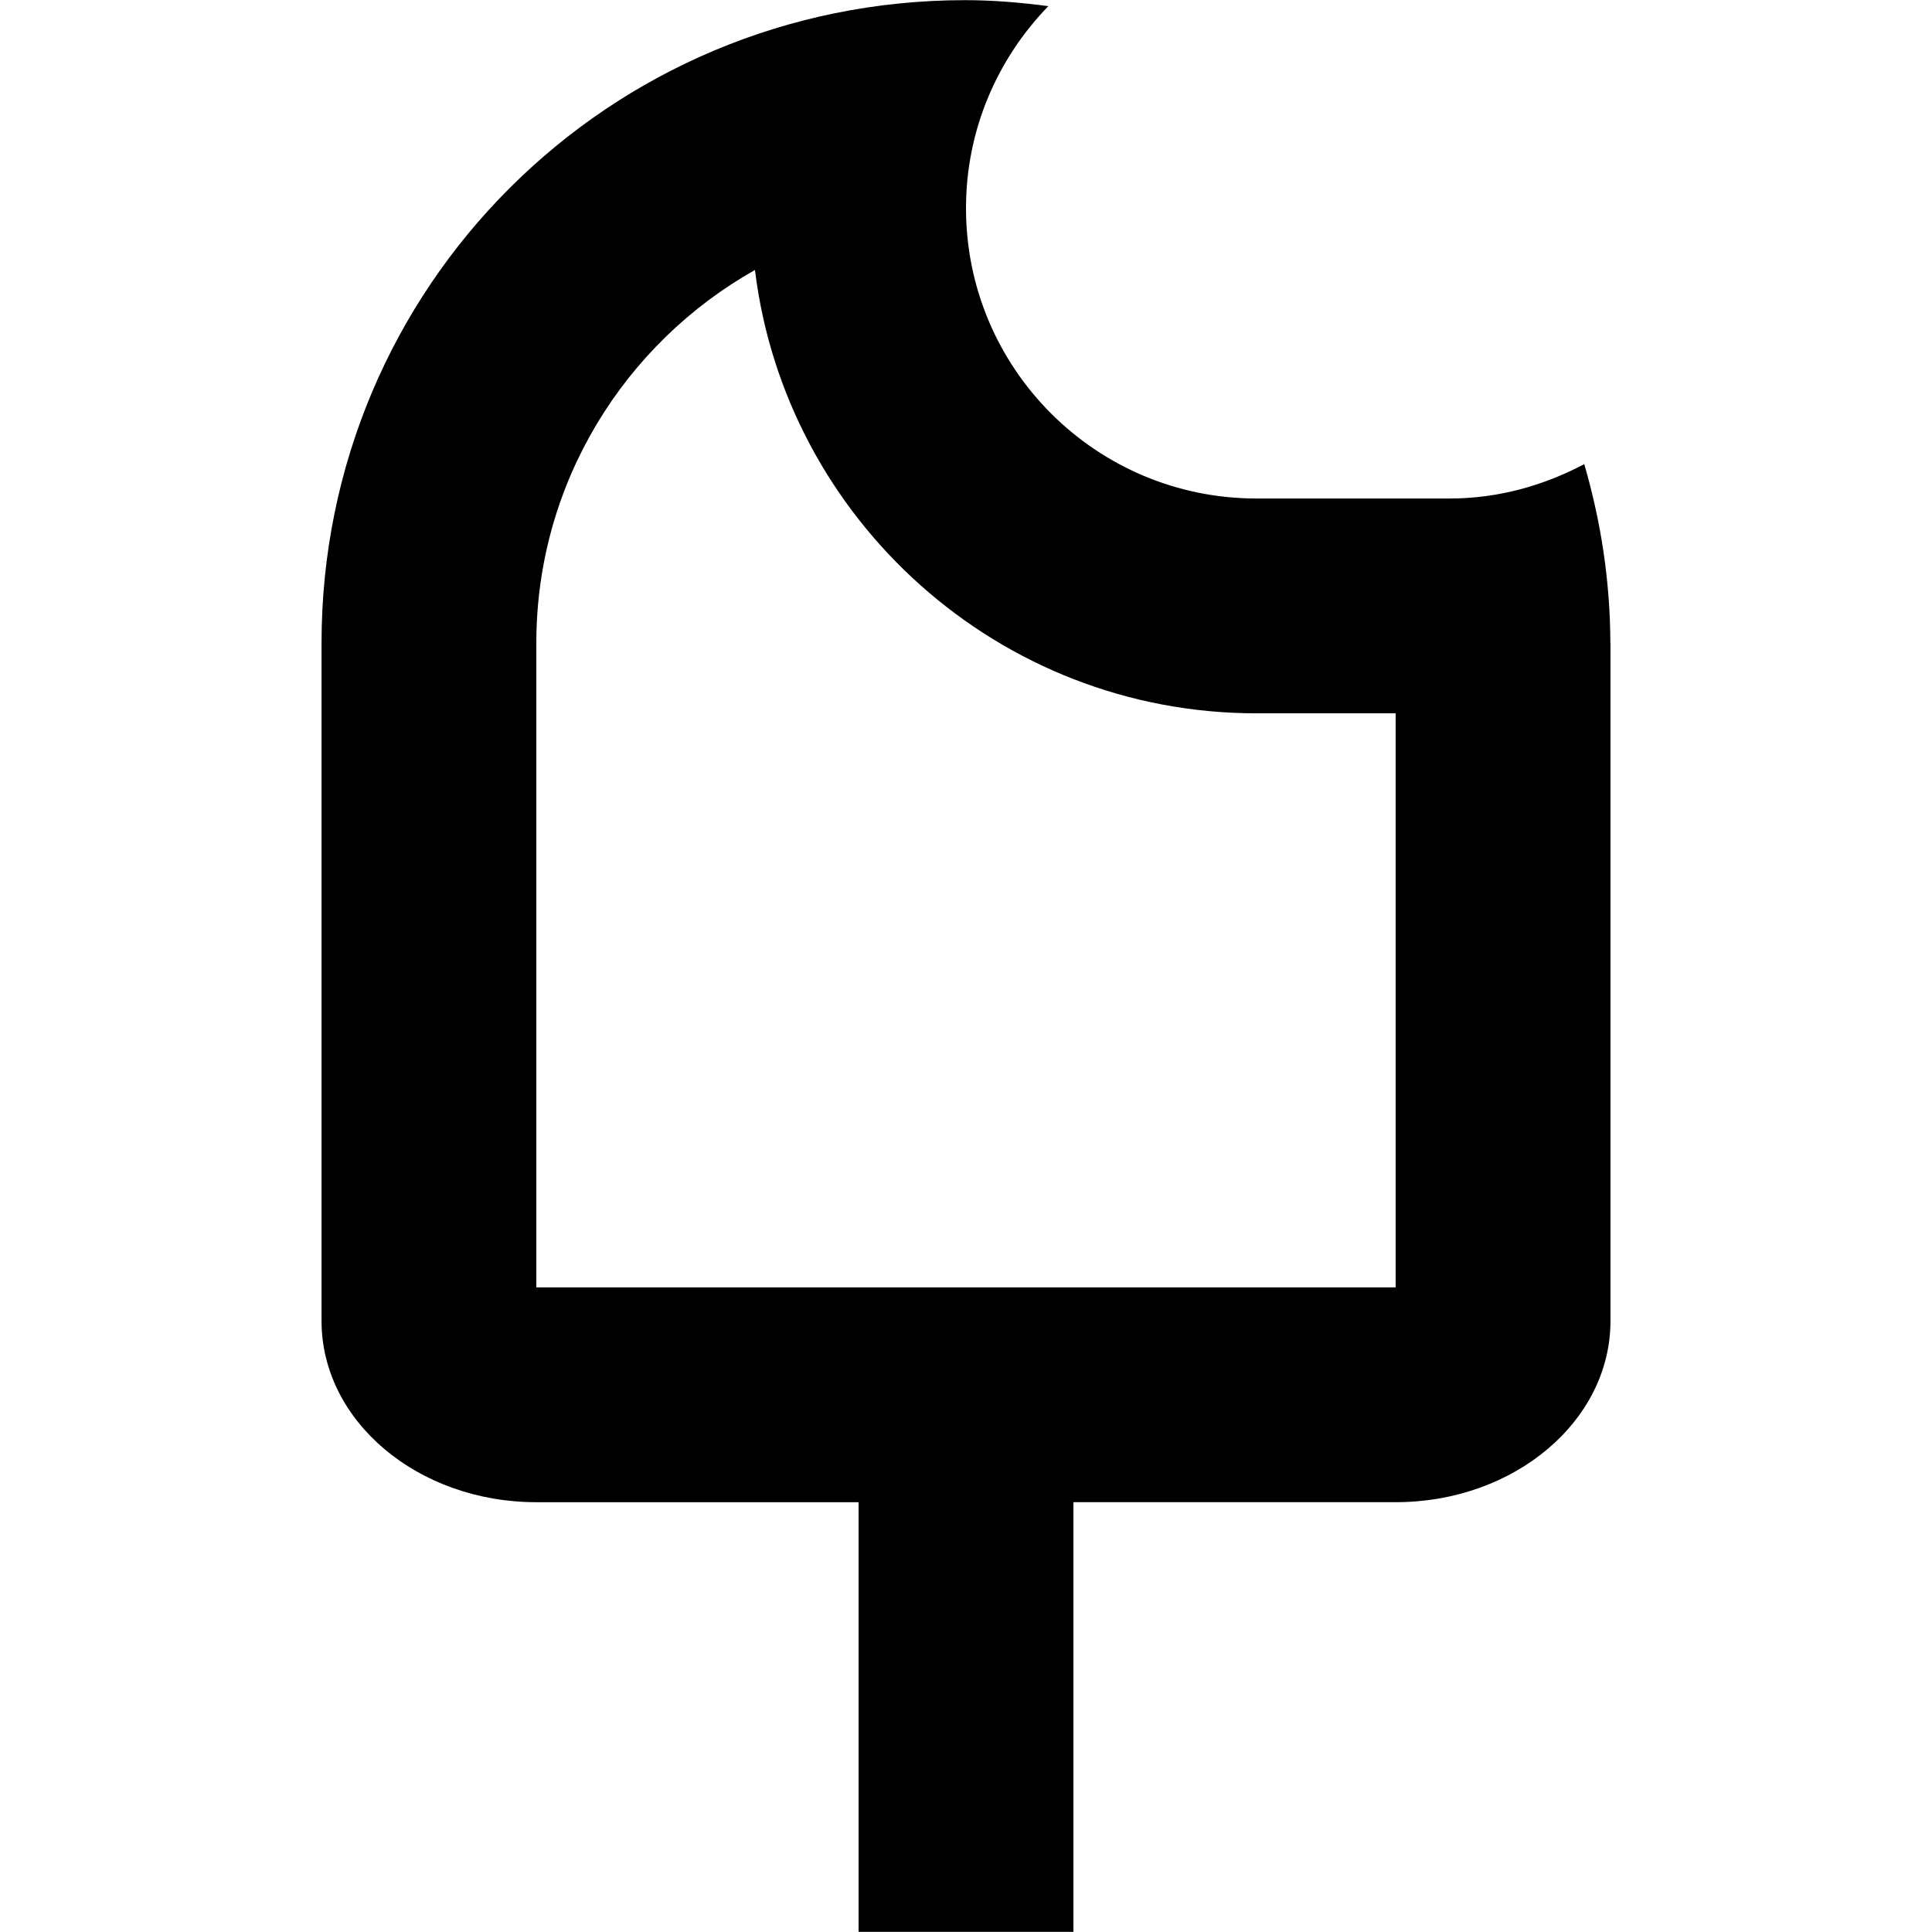 <?xml version="1.0" encoding="utf-8"?>
<!-- Generator: Adobe Illustrator 16.0.0, SVG Export Plug-In . SVG Version: 6.00 Build 0)  -->
<!DOCTYPE svg PUBLIC "-//W3C//DTD SVG 1.1//EN" "http://www.w3.org/Graphics/SVG/1.1/DTD/svg11.dtd">
<svg version="1.1" id="Layer_1" xmlns="http://www.w3.org/2000/svg" xmlns:xlink="http://www.w3.org/1999/xlink" x="0px" y="0px"
	 width="100px" height="100px" viewBox="0 0 100 100" enable-background="new 0 0 100 100" xml:space="preserve">
<path d="M83.352,33.273c-0.01-3.214-0.494-6.309-1.352-9.249c-2.09,1.1-4.43,1.778-6.949,1.778H65.028
	C56.732,25.803,50,19.073,50,10.777c0-4.072,1.635-7.753,4.262-10.459c-1.412-0.185-2.845-0.31-4.305-0.31
	c-18.449,0-33.314,14.841-33.314,33.266v35.098c0,5.18,4.979,9.382,11.119,9.382H44.44v22.239h11.12V77.753h16.679
	c6.141,0,11.119-4.202,11.119-9.382V33.273H83.352z M72.238,66.634H27.761V35.532v-2.259c0-8.269,4.566-15.495,11.315-19.299
	c1.58,12.914,12.617,22.947,25.952,22.947h7.21V66.634z"/>
</svg>
